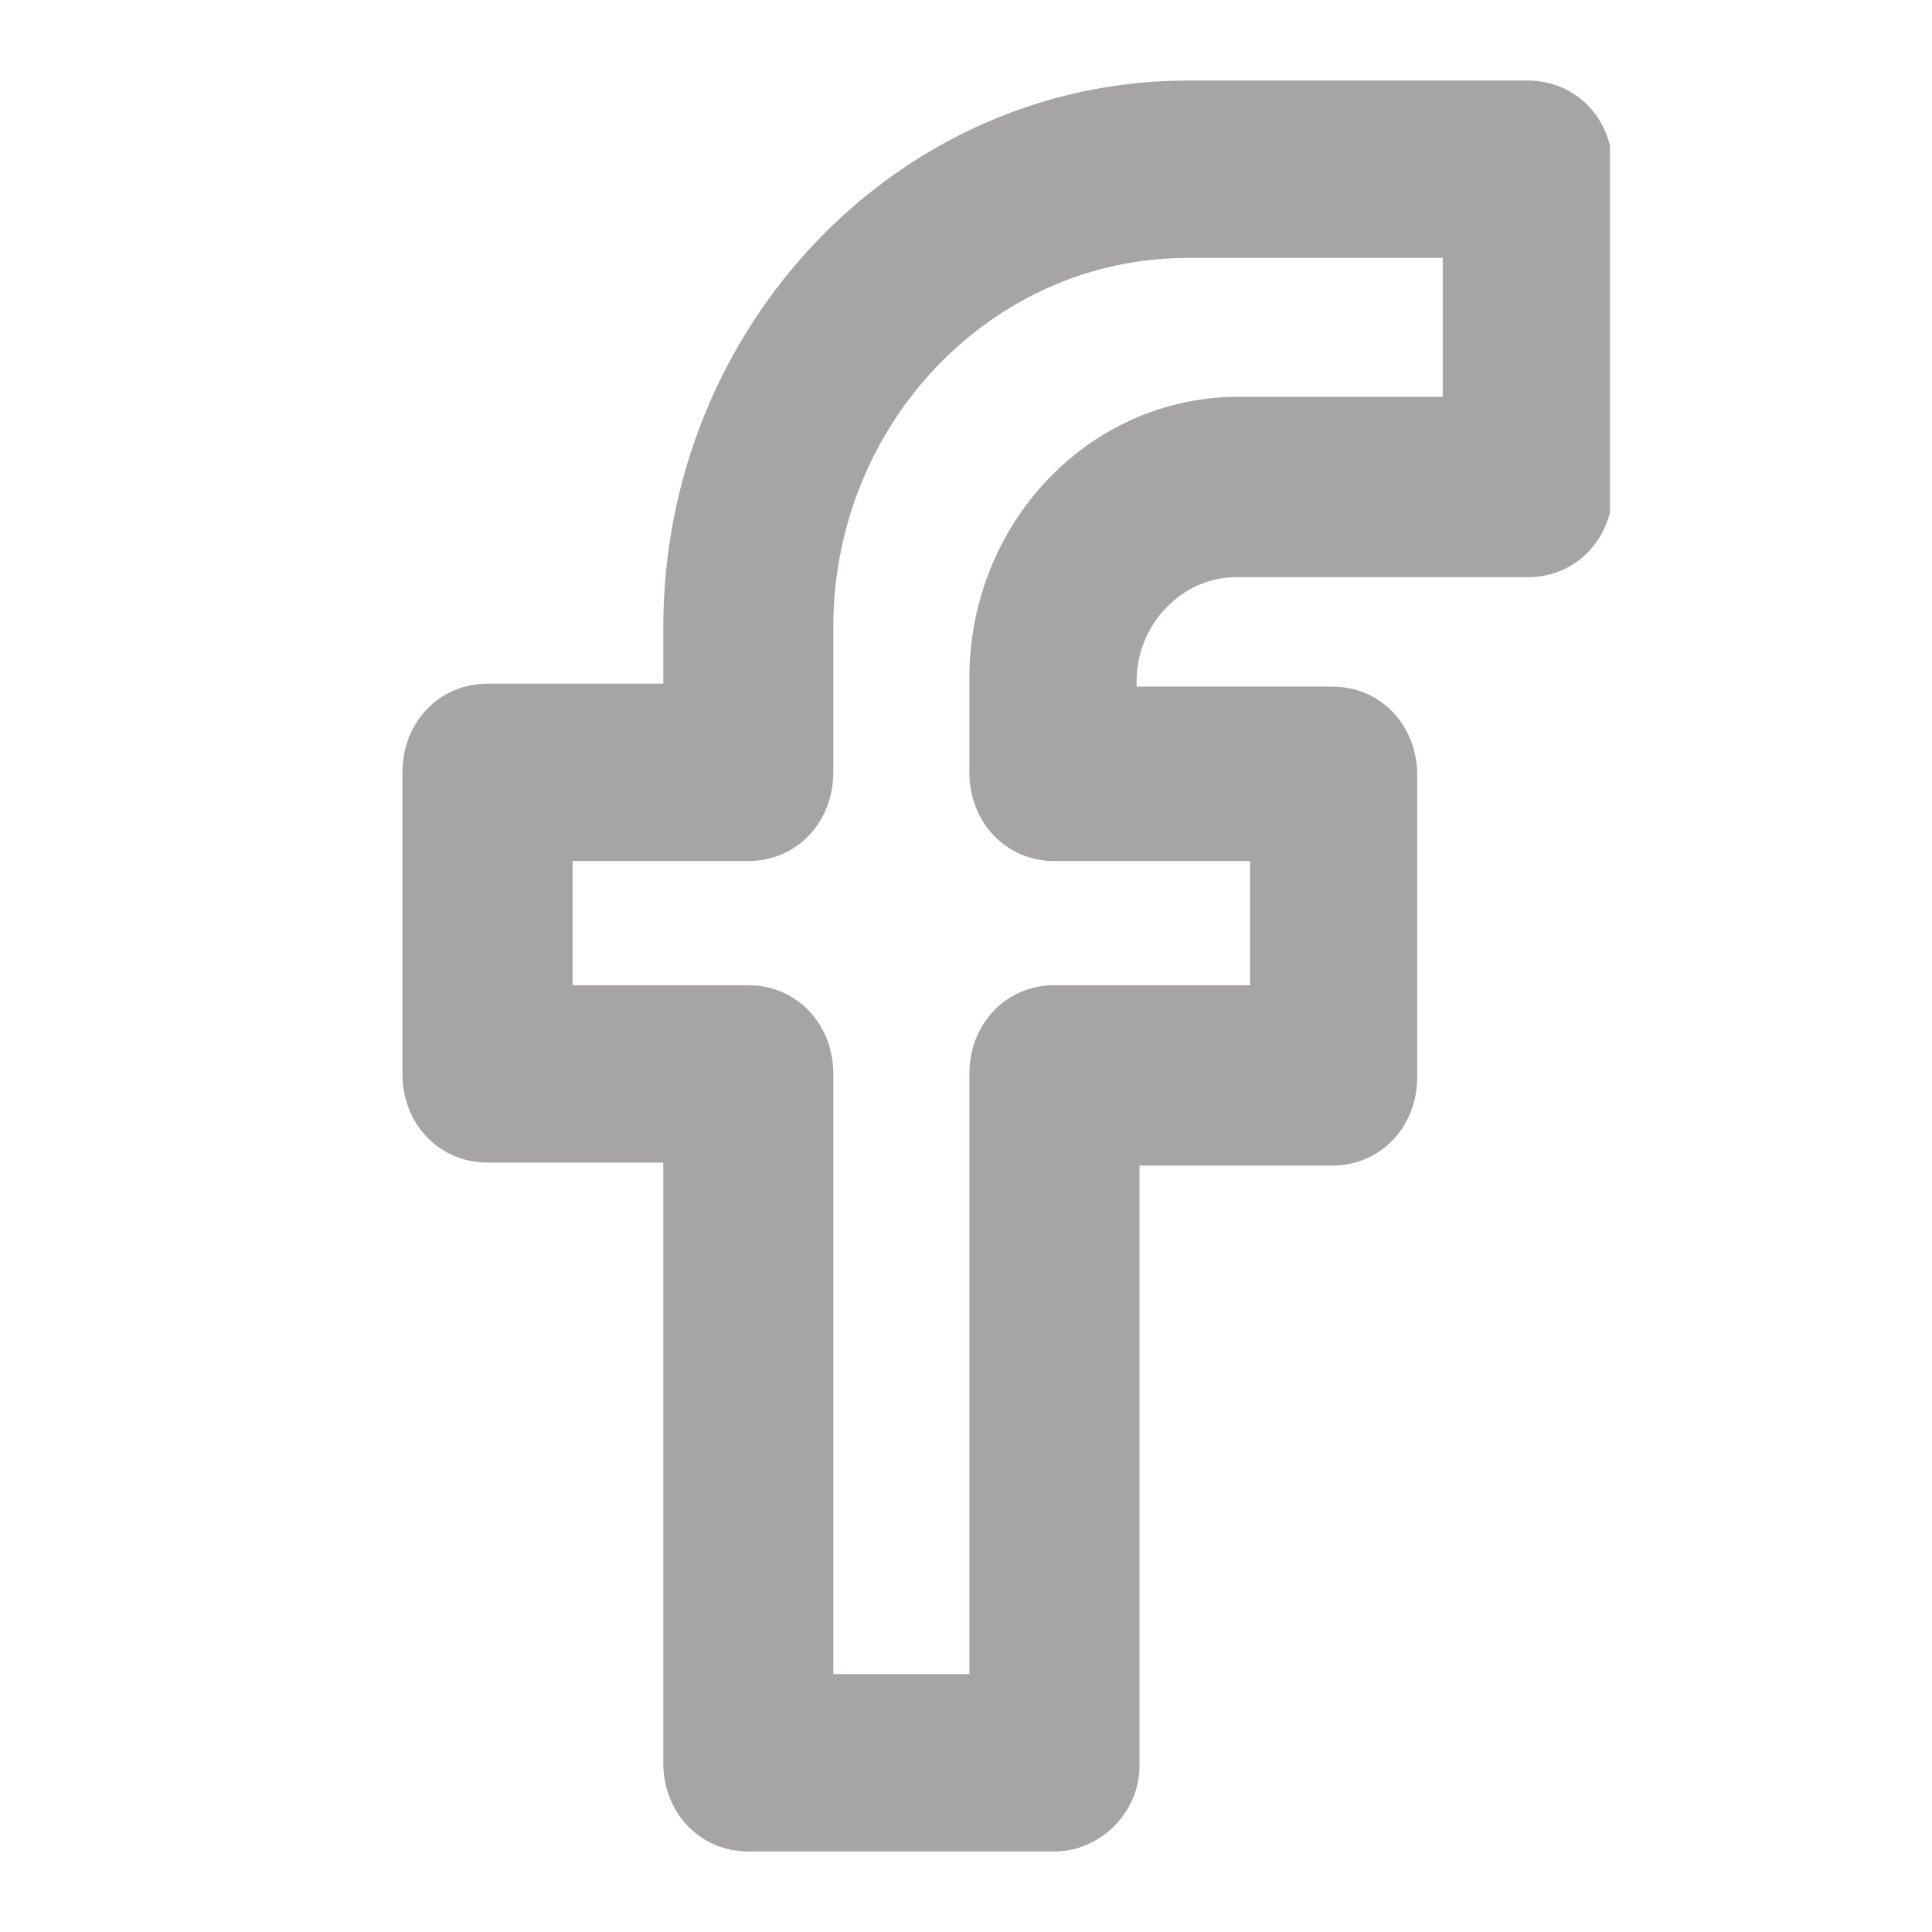 <svg width="16" height="16" viewBox="0 0 16 16" fill="none" xmlns="http://www.w3.org/2000/svg">
<g clip-path="url(#clip0_158_2579)">
<path d="M8.732 15.333H6.197C5.798 15.333 5.493 15.015 5.493 14.599V9.628H4.038C3.638 9.628 3.333 9.31 3.333 8.894V6.396C3.333 5.98 3.638 5.662 4.038 5.662H5.493V5.196C5.493 2.699 7.441 0.667 9.836 0.667H12.653C13.052 0.667 13.357 0.985 13.357 1.401V4.045C13.357 4.462 13.052 4.78 12.653 4.78H10.235C9.789 4.78 9.413 5.172 9.413 5.637V5.686H11.033C11.432 5.686 11.737 6.004 11.737 6.421V8.918C11.737 9.334 11.432 9.653 11.033 9.653H9.437V14.623C9.437 15.015 9.108 15.333 8.732 15.333ZM6.901 13.864H8.028V8.894C8.028 8.477 8.333 8.159 8.732 8.159H10.352V7.131H8.732C8.333 7.131 8.028 6.812 8.028 6.396V5.613C8.028 4.339 9.014 3.286 10.258 3.286H11.948V2.136H9.836C8.216 2.136 6.901 3.507 6.901 5.196V6.396C6.901 6.812 6.596 7.131 6.197 7.131H4.742V8.159H6.197C6.596 8.159 6.901 8.477 6.901 8.894V13.864Z" fill="#A6A4A4"/>
</g>
<defs>
<clipPath id="clip0_158_2579">
<rect width="10" height="14.667" fill="white" transform="translate(3.333 0.667)"/>
</clipPath>
</defs>
</svg>

